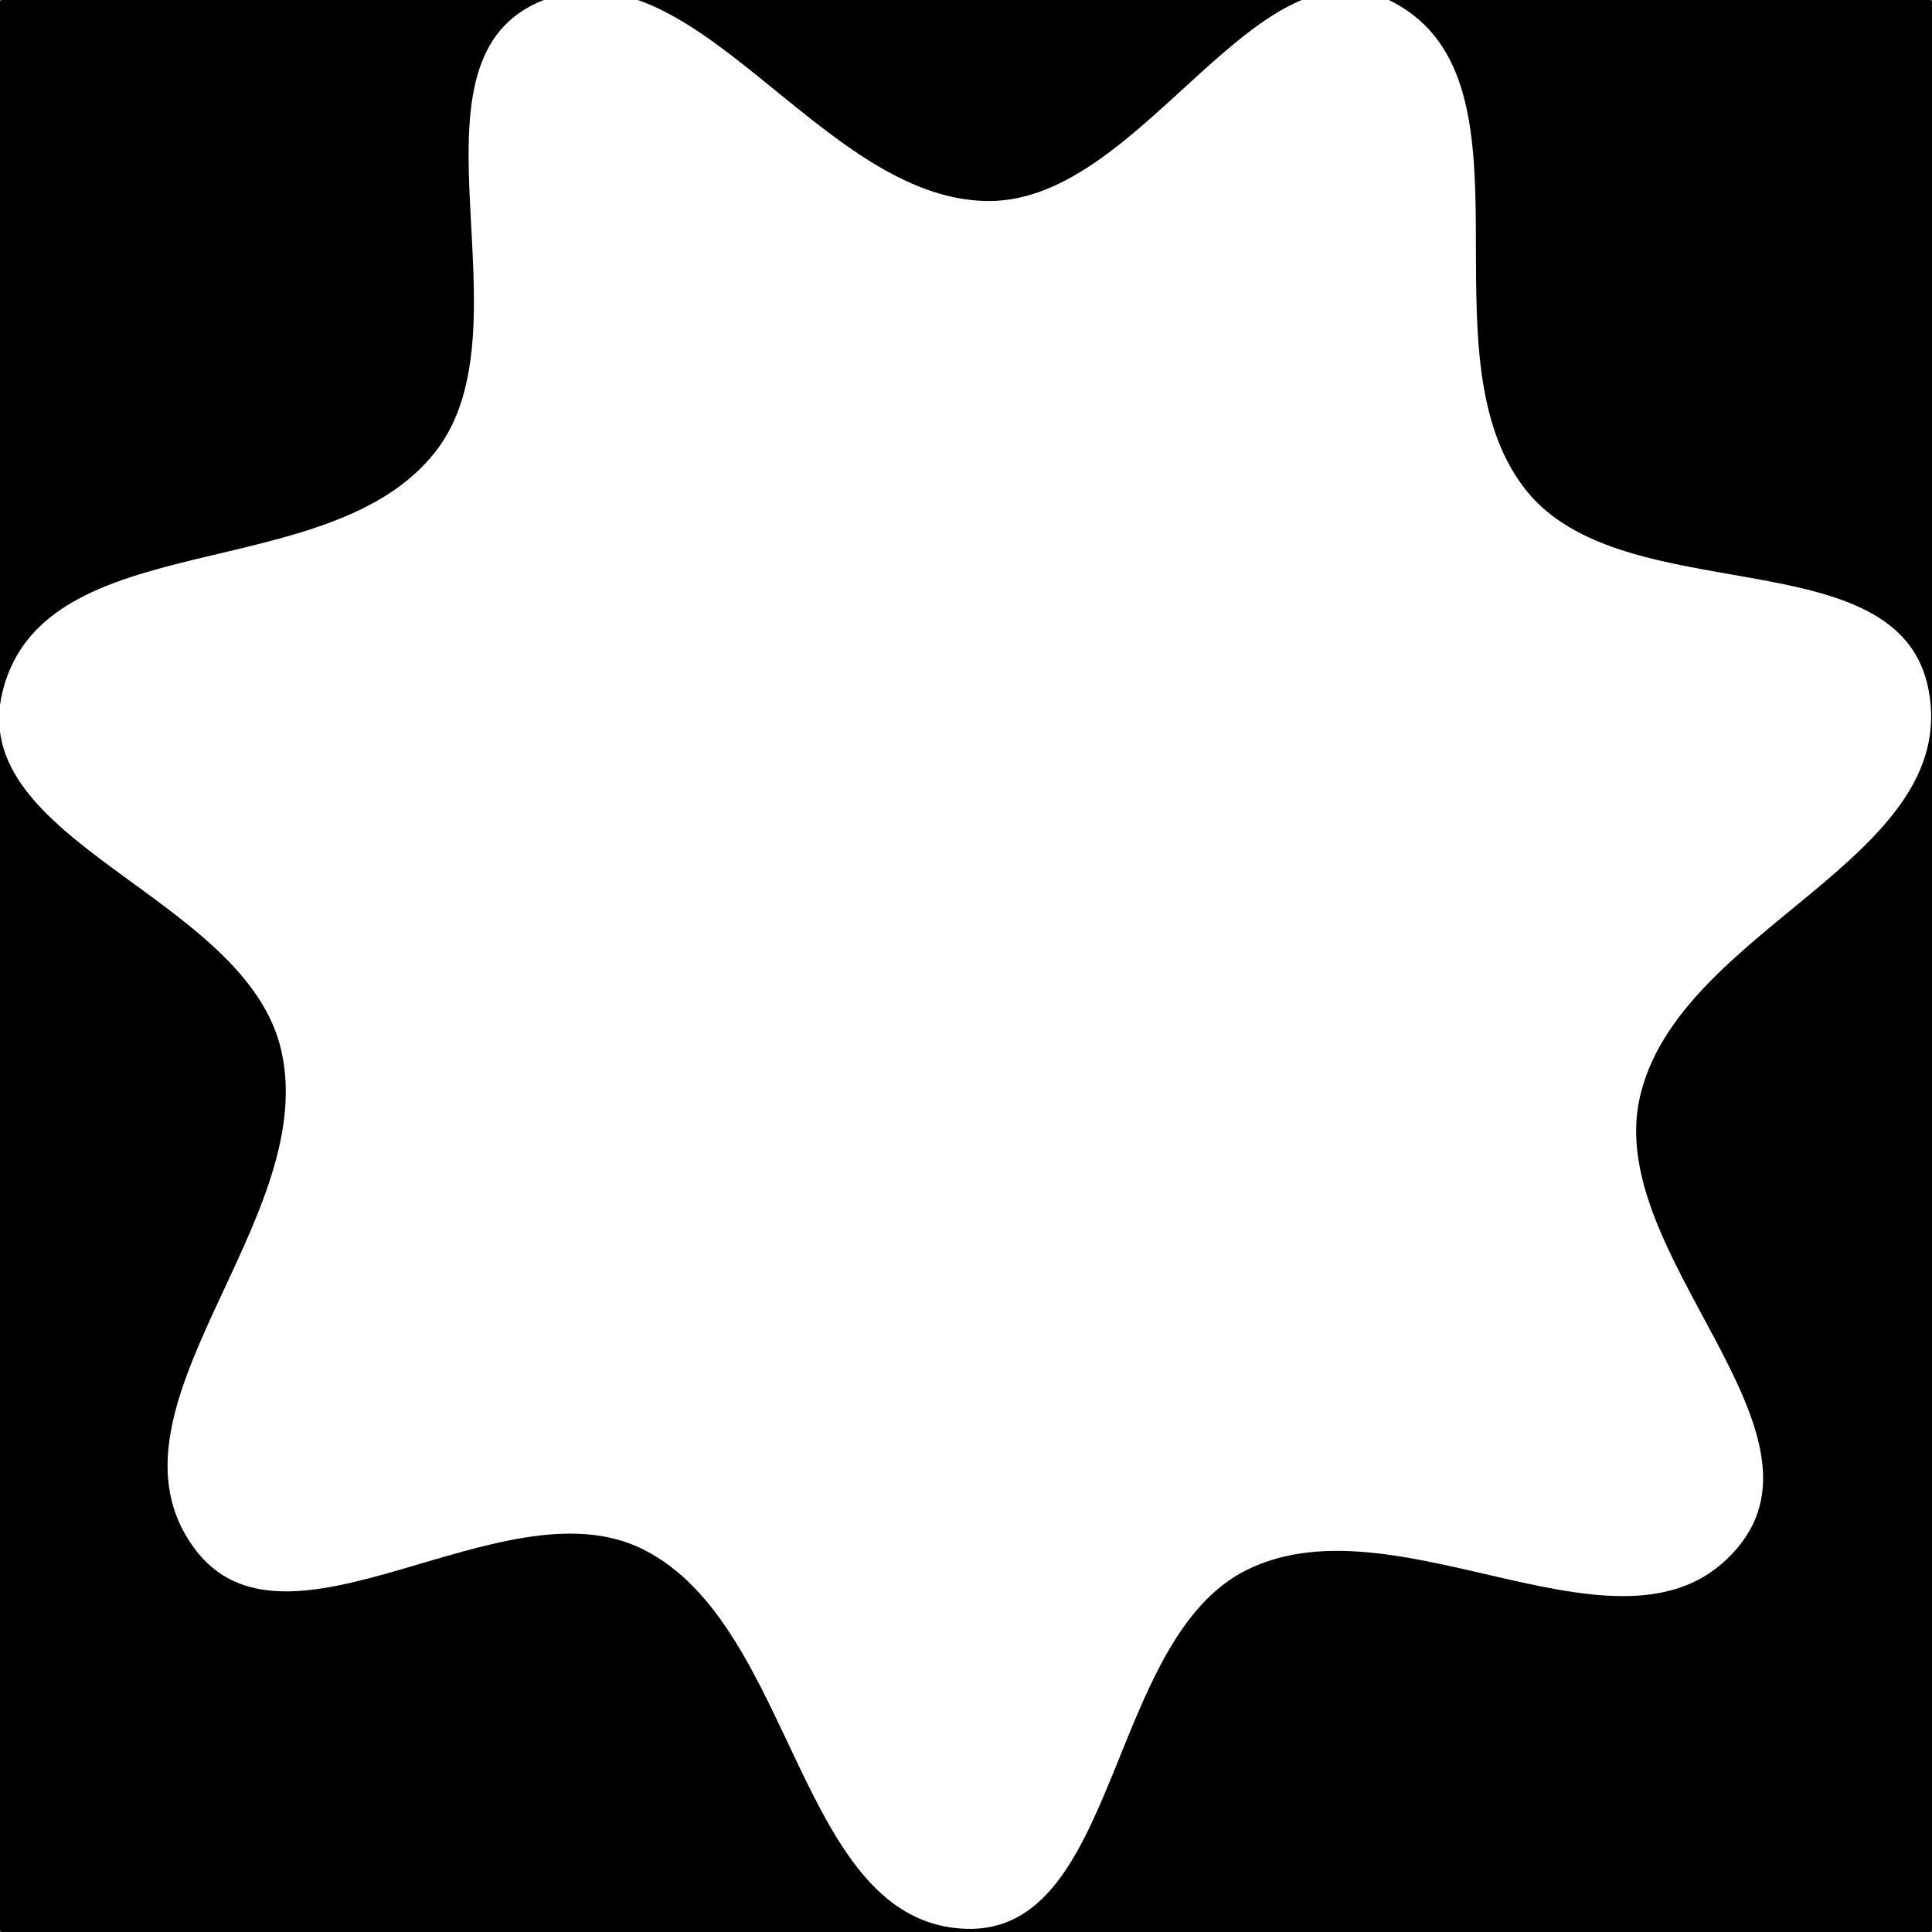 <?xml version="1.0" encoding="UTF-8" standalone="no"?>
<!-- Created with Inkscape (http://www.inkscape.org/) -->
<svg
   xmlns:dc="http://purl.org/dc/elements/1.1/"
   xmlns:cc="http://creativecommons.org/ns#"
   xmlns:rdf="http://www.w3.org/1999/02/22-rdf-syntax-ns#"
   xmlns:svg="http://www.w3.org/2000/svg"
   xmlns="http://www.w3.org/2000/svg"
   xmlns:sodipodi="http://sodipodi.sourceforge.net/DTD/sodipodi-0.dtd"
   xmlns:inkscape="http://www.inkscape.org/namespaces/inkscape"
   width="512"
   height="512"
   id="svg2"
   sodipodi:version="0.32"
   inkscape:version="0.46"
   version="1.0"
   sodipodi:docname="7_round.svg"
   inkscape:output_extension="org.inkscape.output.svg.inkscape">
  <rect width="100%" height="100%" fill="#808080" stroke="none"/>
  <defs
     id="defs4">
    <inkscape:perspective
       sodipodi:type="inkscape:persp3d"
       inkscape:vp_x="0 : 526.18109 : 1"
       inkscape:vp_y="0 : 1000 : 0"
       inkscape:vp_z="744.09448 : 526.18109 : 1"
       inkscape:persp3d-origin="372.04724 : 350.78739 : 1"
       id="perspective10" />
  </defs>
  <sodipodi:namedview
     id="base"
     pagecolor="#000000"
     bordercolor="#666666"
     borderopacity="1.0"
     gridtolerance="10000"
     guidetolerance="10"
     objecttolerance="10"
     inkscape:pageopacity="0"
     inkscape:pageshadow="2"
     inkscape:zoom="0.35"
     inkscape:cx="-127.85714"
     inkscape:cy="177.14286"
     inkscape:document-units="px"
     inkscape:current-layer="layer1"
     showgrid="false"
     inkscape:window-width="1385"
     inkscape:window-height="827"
     inkscape:window-x="0"
     inkscape:window-y="25" />
  <g
     inkscape:label="Layer 1"
     inkscape:groupmode="layer"
     id="layer1">
    <rect
       style="opacity:1;fill:#000000;fill-opacity:1;fill-rule:nonzero;stroke:#000000;stroke-width:1.046;stroke-linecap:round;stroke-linejoin:round;stroke-miterlimit:4;stroke-dasharray:none;stroke-opacity:1"
       id="rect2419"
       width="510.954"
       height="510.954"
       x="0.523"
       y="0.523" />
    <path
       sodipodi:type="star"
       style="opacity:1;fill:#ffffff;fill-opacity:1;fill-rule:nonzero;stroke:#000000;stroke-width:1;stroke-linecap:round;stroke-linejoin:round;stroke-miterlimit:4;stroke-dasharray:none;stroke-opacity:1"
       id="path2397"
       sodipodi:sides="7"
       sodipodi:cx="134.28571"
       sodipodi:cy="86.285713"
       sodipodi:r1="398.87598"
       sodipodi:r2="281.6286"
       sodipodi:arg1="1.5707963"
       sodipodi:arg2="2.0530863"
       inkscape:flatsided="false"
       inkscape:rounded="0.34521807"
       inkscape:randomized="0"
       d="M 134.286,485.162 C 65.823,482.859 65.384,365.506 3.664,335.79 C -52.708,308.65 -140.226,385.18 -177.568,334.981 C -218.453,280.019 -126.977,206.507 -142.226,139.725 C -156.154,78.73 -270.554,58.021 -254.59,-2.473 C -237.11,-68.706 -122.602,-43.021 -79.897,-96.581 C -40.893,-145.5 -96.03,-247.854 -38.78,-273.089 C 23.902,-300.719 75.215,-195.179 143.716,-195.185 C 206.281,-195.191 251.927,-302.115 307.351,-273.089 C 368.035,-241.31 317.513,-135.388 360.228,-81.836 C 399.241,-32.924 511.297,-63.903 523.161,-2.473 C 536.15,64.786 421.838,91.328 406.601,158.113 C 392.685,219.11 486.771,287.404 446.14,334.981 C 401.653,387.071 309.629,314.246 247.915,343.974 C 191.548,371.125 196.815,487.265 134.286,485.162 z"
       transform="matrix(0.657,0,0,0.674,167.714,184.493)" />
  </g>
</svg>
